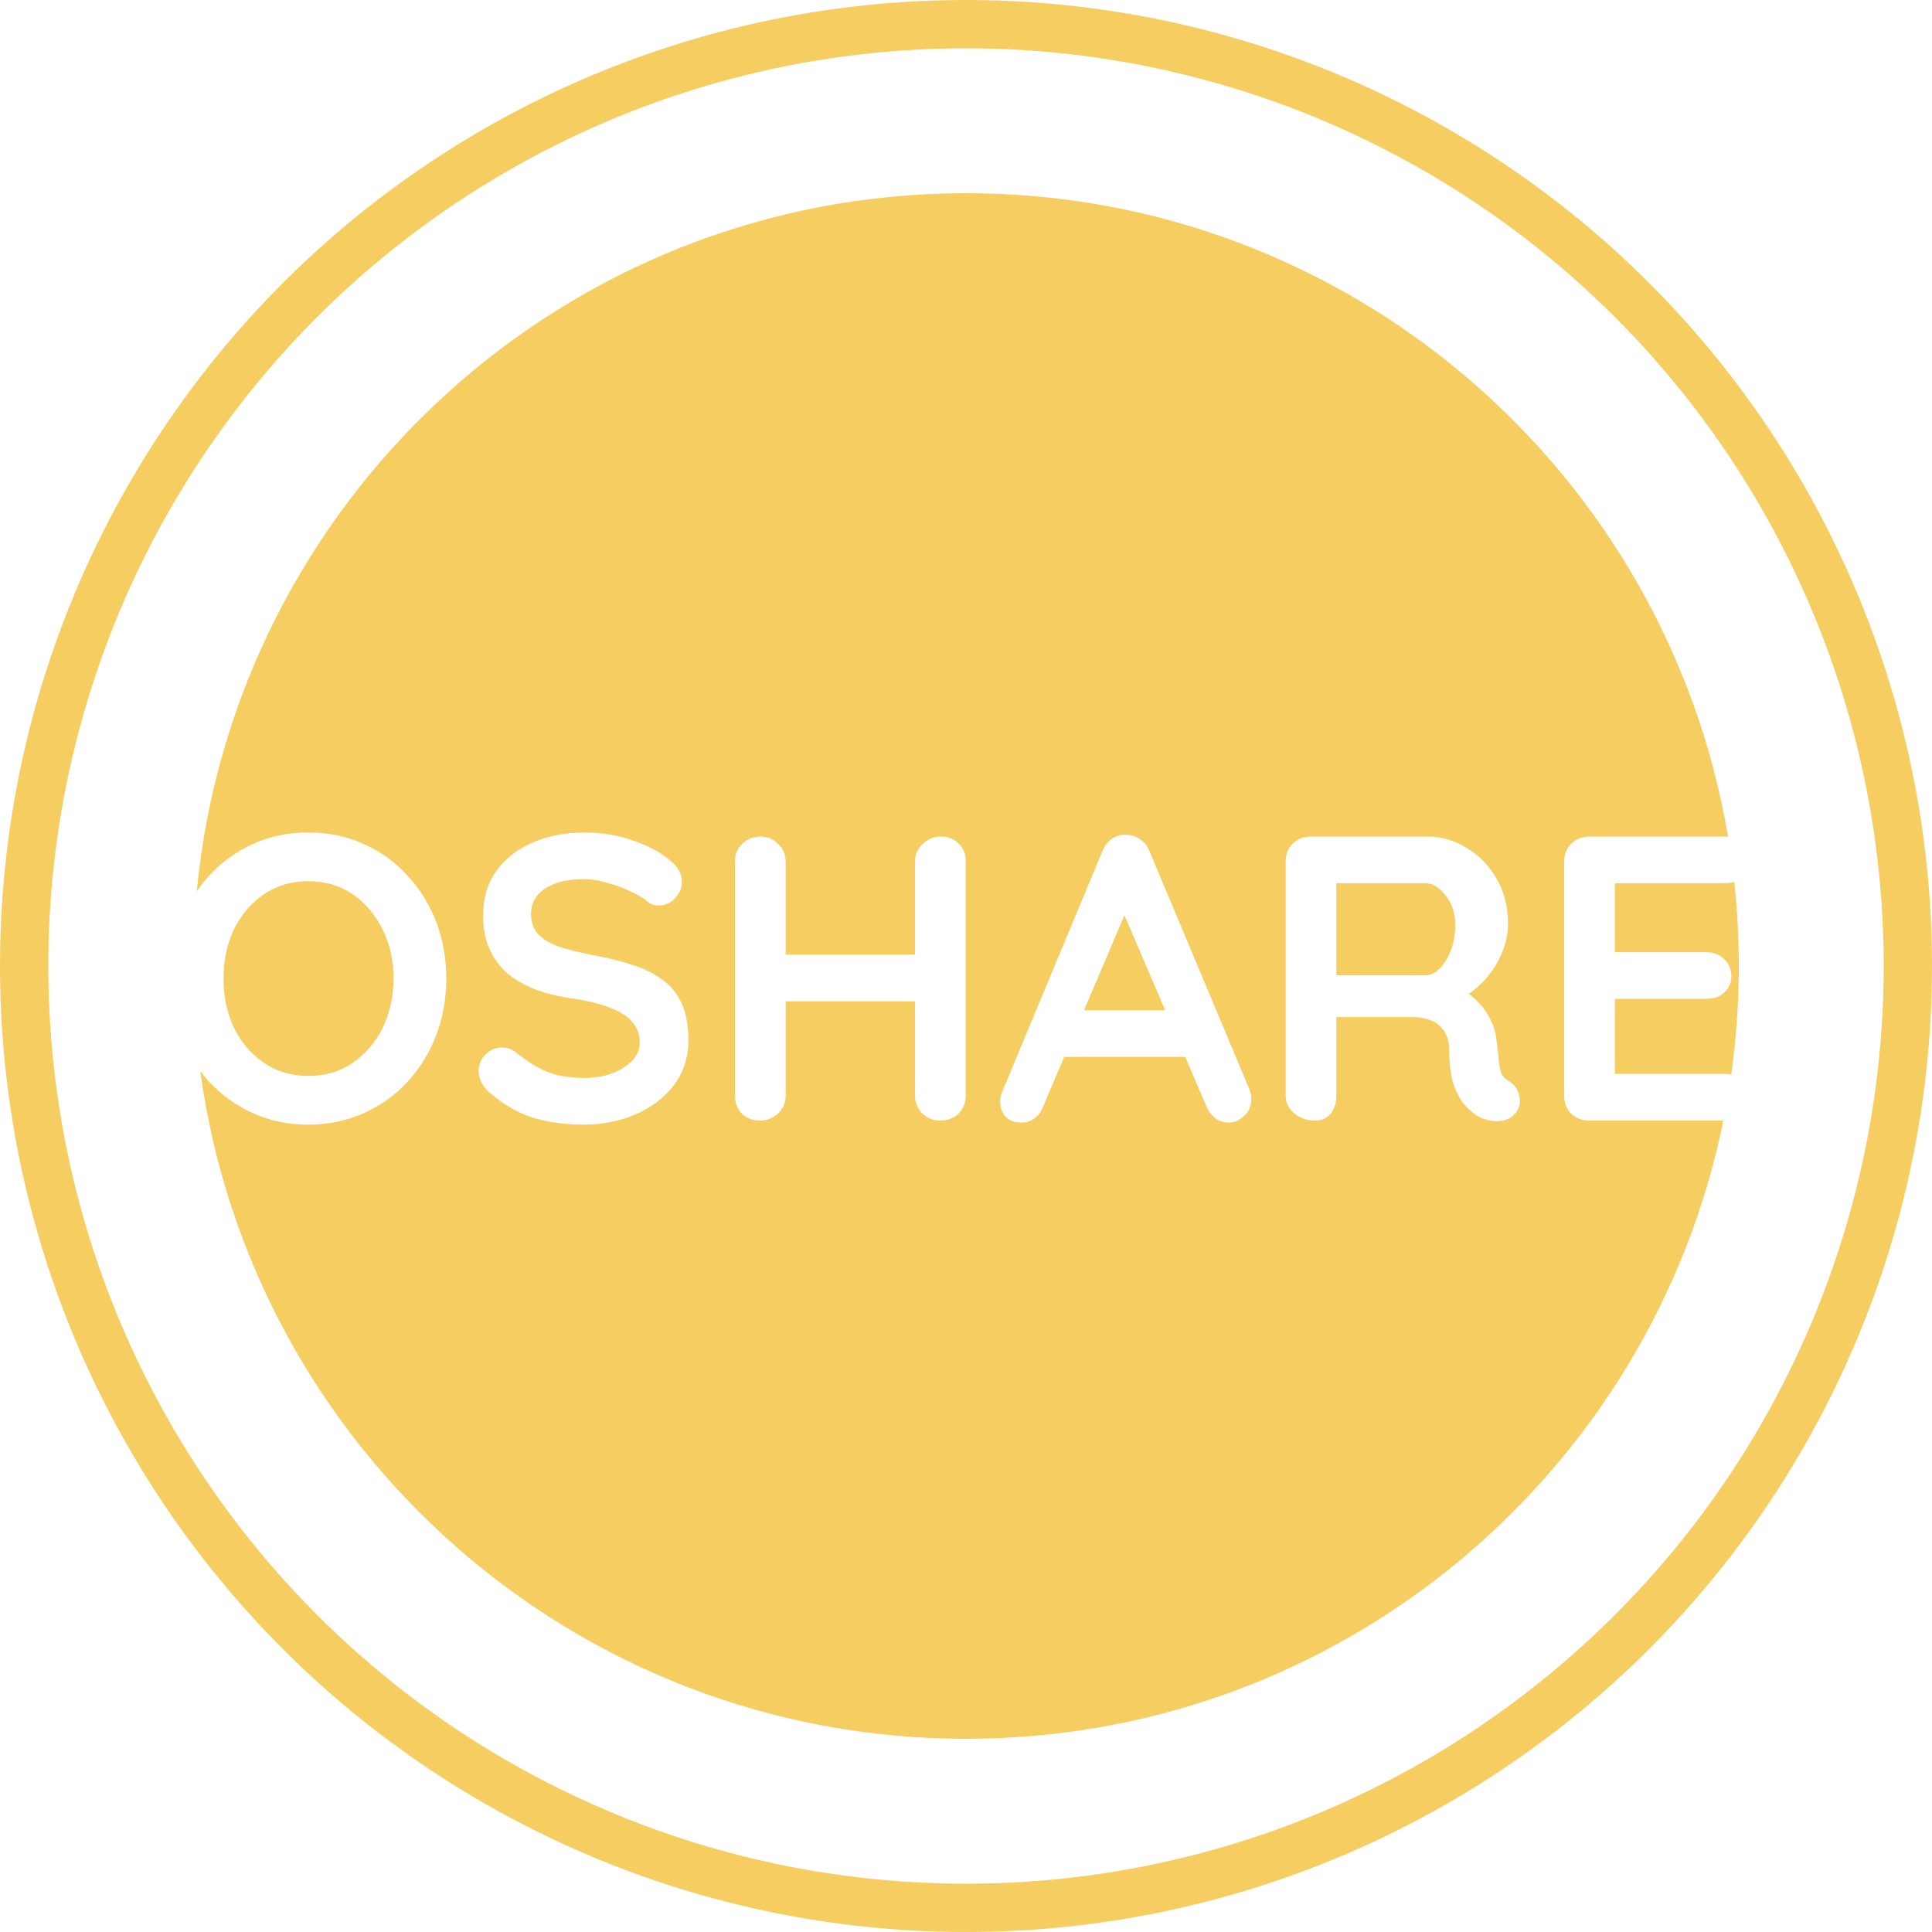 <svg viewBox="0 0 200 200" fill="none" xmlns="http://www.w3.org/2000/svg">
<circle cx="100" cy="100" r="97.5" stroke="#F6CD61" stroke-width="5"/>
<path fill-rule="evenodd" clip-rule="evenodd" d="M179.216 111.247C179.733 107.572 180 103.817 180 100C180 97.054 179.841 94.145 179.53 91.281C179.236 91.38 178.912 91.43 178.557 91.43H167.175V98.57H176.667C177.395 98.57 177.997 98.808 178.473 99.284C178.977 99.732 179.229 100.32 179.229 101.048C179.229 101.748 178.977 102.322 178.473 102.77C177.997 103.19 177.395 103.4 176.667 103.4H167.175V111.17H178.557C178.79 111.17 179.009 111.196 179.216 111.247ZM178.4 116H164.487C163.759 116 163.143 115.762 162.639 115.286C162.163 114.782 161.925 114.166 161.925 113.438V89.162C161.925 88.434 162.163 87.832 162.639 87.356C163.143 86.852 163.759 86.6 164.487 86.6H178.557C178.67 86.6 178.779 86.606 178.886 86.617C172.517 48.805 139.623 20 100 20C58.424 20 24.255 51.716 20.368 92.273C20.763 91.695 21.197 91.147 21.67 90.632C22.958 89.232 24.47 88.14 26.206 87.356C27.942 86.572 29.846 86.18 31.918 86.18C33.99 86.18 35.894 86.572 37.63 87.356C39.394 88.14 40.906 89.232 42.166 90.632C43.454 92.004 44.448 93.6 45.148 95.42C45.848 97.24 46.198 99.2 46.198 101.3C46.198 103.4 45.848 105.36 45.148 107.18C44.448 109 43.454 110.61 42.166 112.01C40.906 113.382 39.394 114.46 37.63 115.244C35.894 116.028 33.99 116.42 31.918 116.42C29.846 116.42 27.942 116.028 26.206 115.244C24.47 114.46 22.958 113.382 21.67 112.01C21.337 111.64 21.024 111.256 20.73 110.857C26.029 149.904 59.5 180 100 180C138.703 180 170.987 152.516 178.4 116ZM39.604 96.218C40.36 97.73 40.738 99.424 40.738 101.3C40.738 103.176 40.36 104.884 39.604 106.424C38.848 107.936 37.812 109.14 36.496 110.036C35.18 110.932 33.654 111.38 31.918 111.38C30.182 111.38 28.656 110.932 27.34 110.036C26.024 109.14 24.988 107.936 24.232 106.424C23.504 104.884 23.14 103.176 23.14 101.3C23.14 99.396 23.504 97.688 24.232 96.176C24.988 94.664 26.024 93.46 27.34 92.564C28.656 91.668 30.182 91.22 31.918 91.22C33.654 91.22 35.18 91.668 36.496 92.564C37.812 93.46 38.848 94.678 39.604 96.218ZM55.177 115.706C56.745 116.182 58.509 116.42 60.469 116.42C62.373 116.42 64.137 116.07 65.761 115.37C67.413 114.67 68.743 113.662 69.751 112.346C70.759 111.03 71.263 109.462 71.263 107.642C71.263 106.214 71.053 105.01 70.633 104.03C70.213 103.022 69.583 102.196 68.743 101.552C67.903 100.88 66.839 100.334 65.551 99.914C64.291 99.494 62.821 99.13 61.141 98.822C59.853 98.57 58.747 98.29 57.823 97.982C56.899 97.646 56.185 97.212 55.681 96.68C55.205 96.12 54.967 95.42 54.967 94.58C54.967 93.88 55.177 93.264 55.597 92.732C56.017 92.2 56.633 91.78 57.445 91.472C58.285 91.164 59.307 91.01 60.511 91.01C61.239 91.01 62.023 91.136 62.863 91.388C63.703 91.612 64.501 91.906 65.257 92.27C66.013 92.606 66.615 92.97 67.063 93.362C67.399 93.614 67.777 93.74 68.197 93.74C68.841 93.74 69.401 93.488 69.877 92.984C70.353 92.48 70.591 91.92 70.591 91.304C70.591 90.464 70.185 89.722 69.373 89.078C68.393 88.238 67.119 87.552 65.551 87.02C64.011 86.46 62.331 86.18 60.511 86.18C58.579 86.18 56.815 86.516 55.219 87.188C53.623 87.86 52.349 88.84 51.397 90.128C50.473 91.416 50.011 92.97 50.011 94.79C50.011 95.994 50.207 97.086 50.599 98.066C50.991 99.018 51.565 99.858 52.321 100.586C53.105 101.286 54.071 101.874 55.219 102.35C56.367 102.798 57.697 103.134 59.209 103.358C60.805 103.582 62.121 103.904 63.157 104.324C64.193 104.716 64.963 105.206 65.467 105.794C65.971 106.382 66.223 107.096 66.223 107.936C66.223 108.636 65.957 109.266 65.425 109.826C64.893 110.358 64.193 110.792 63.325 111.128C62.457 111.436 61.505 111.59 60.469 111.59C58.929 111.59 57.627 111.366 56.563 110.918C55.527 110.47 54.477 109.812 53.413 108.944C52.993 108.608 52.517 108.44 51.985 108.44C51.285 108.44 50.697 108.692 50.221 109.196C49.773 109.672 49.549 110.232 49.549 110.876C49.549 111.268 49.647 111.66 49.843 112.052C50.039 112.444 50.319 112.794 50.683 113.102C52.111 114.334 53.609 115.202 55.177 115.706ZM80.532 87.356C80.028 86.852 79.44 86.6 78.768 86.6C77.984 86.6 77.34 86.852 76.836 87.356C76.332 87.832 76.08 88.434 76.08 89.162V113.438C76.08 114.166 76.318 114.782 76.794 115.286C77.27 115.762 77.9 116 78.684 116C79.384 116 80 115.762 80.532 115.286C81.064 114.782 81.33 114.166 81.33 113.438V103.652H94.728V113.438C94.728 114.166 94.98 114.782 95.484 115.286C96.016 115.762 96.618 116 97.29 116C98.102 116 98.746 115.762 99.222 115.286C99.726 114.782 99.978 114.166 99.978 113.438V89.162C99.978 88.434 99.74 87.832 99.264 87.356C98.788 86.852 98.158 86.6 97.374 86.6C96.674 86.6 96.058 86.852 95.526 87.356C94.994 87.832 94.728 88.434 94.728 89.162V98.822H81.33V89.162C81.33 88.434 81.064 87.832 80.532 87.356ZM116.401 94.746L112.222 104.576H120.62L116.401 94.746ZM107.989 114.53L110.168 109.406H122.692L124.873 114.488C125.097 115.02 125.405 115.44 125.797 115.748C126.217 116.056 126.679 116.21 127.183 116.21C127.771 116.21 128.303 115.986 128.779 115.538C129.283 115.09 129.535 114.488 129.535 113.732C129.535 113.424 129.465 113.088 129.325 112.724L118.993 88.112C118.797 87.58 118.475 87.174 118.027 86.894C117.607 86.586 117.145 86.432 116.641 86.432C116.109 86.376 115.605 86.502 115.129 86.81C114.681 87.118 114.345 87.552 114.121 88.112L103.663 113.228C103.579 113.508 103.537 113.774 103.537 114.026C103.537 114.642 103.719 115.16 104.083 115.58C104.447 116 105.007 116.21 105.763 116.21C106.239 116.21 106.673 116.07 107.065 115.79C107.485 115.482 107.793 115.062 107.989 114.53ZM134.015 115.286C134.631 115.762 135.331 116 136.115 116C136.815 116 137.361 115.762 137.753 115.286C138.145 114.782 138.341 114.166 138.341 113.438V105.29H146.195C146.839 105.29 147.399 105.374 147.875 105.542C148.351 105.682 148.743 105.906 149.051 106.214C149.359 106.494 149.597 106.844 149.765 107.264C149.933 107.656 150.017 108.09 150.017 108.566C150.017 110.022 150.157 111.212 150.437 112.136C150.745 113.06 151.137 113.802 151.613 114.362C152.089 114.894 152.565 115.3 153.041 115.58C153.349 115.748 153.741 115.888 154.217 116C154.693 116.084 155.169 116.084 155.645 116C156.121 115.888 156.513 115.65 156.821 115.286C157.297 114.754 157.451 114.152 157.283 113.48C157.143 112.78 156.765 112.248 156.149 111.884C155.785 111.688 155.533 111.408 155.393 111.044C155.281 110.68 155.197 110.232 155.141 109.7C155.113 109.168 155.043 108.552 154.931 107.852C154.875 107.096 154.693 106.396 154.385 105.752C154.105 105.08 153.699 104.464 153.167 103.904C152.846 103.529 152.469 103.189 152.034 102.883C152.626 102.497 153.172 102.025 153.671 101.468C154.427 100.656 155.015 99.746 155.435 98.738C155.883 97.73 156.107 96.694 156.107 95.63C156.107 93.866 155.715 92.312 154.931 90.968C154.147 89.596 153.111 88.532 151.823 87.776C150.563 86.992 149.205 86.6 147.749 86.6H135.653C134.925 86.6 134.309 86.852 133.805 87.356C133.329 87.832 133.091 88.434 133.091 89.162V113.438C133.091 114.166 133.399 114.782 134.015 115.286ZM138.341 100.964H147.539C148.043 100.964 148.533 100.74 149.009 100.292C149.485 99.816 149.877 99.186 150.185 98.402C150.493 97.59 150.647 96.708 150.647 95.756C150.647 94.524 150.311 93.502 149.639 92.69C148.995 91.85 148.295 91.43 147.539 91.43H138.341V100.964Z" fill="#F6CD61"/>
</svg>
